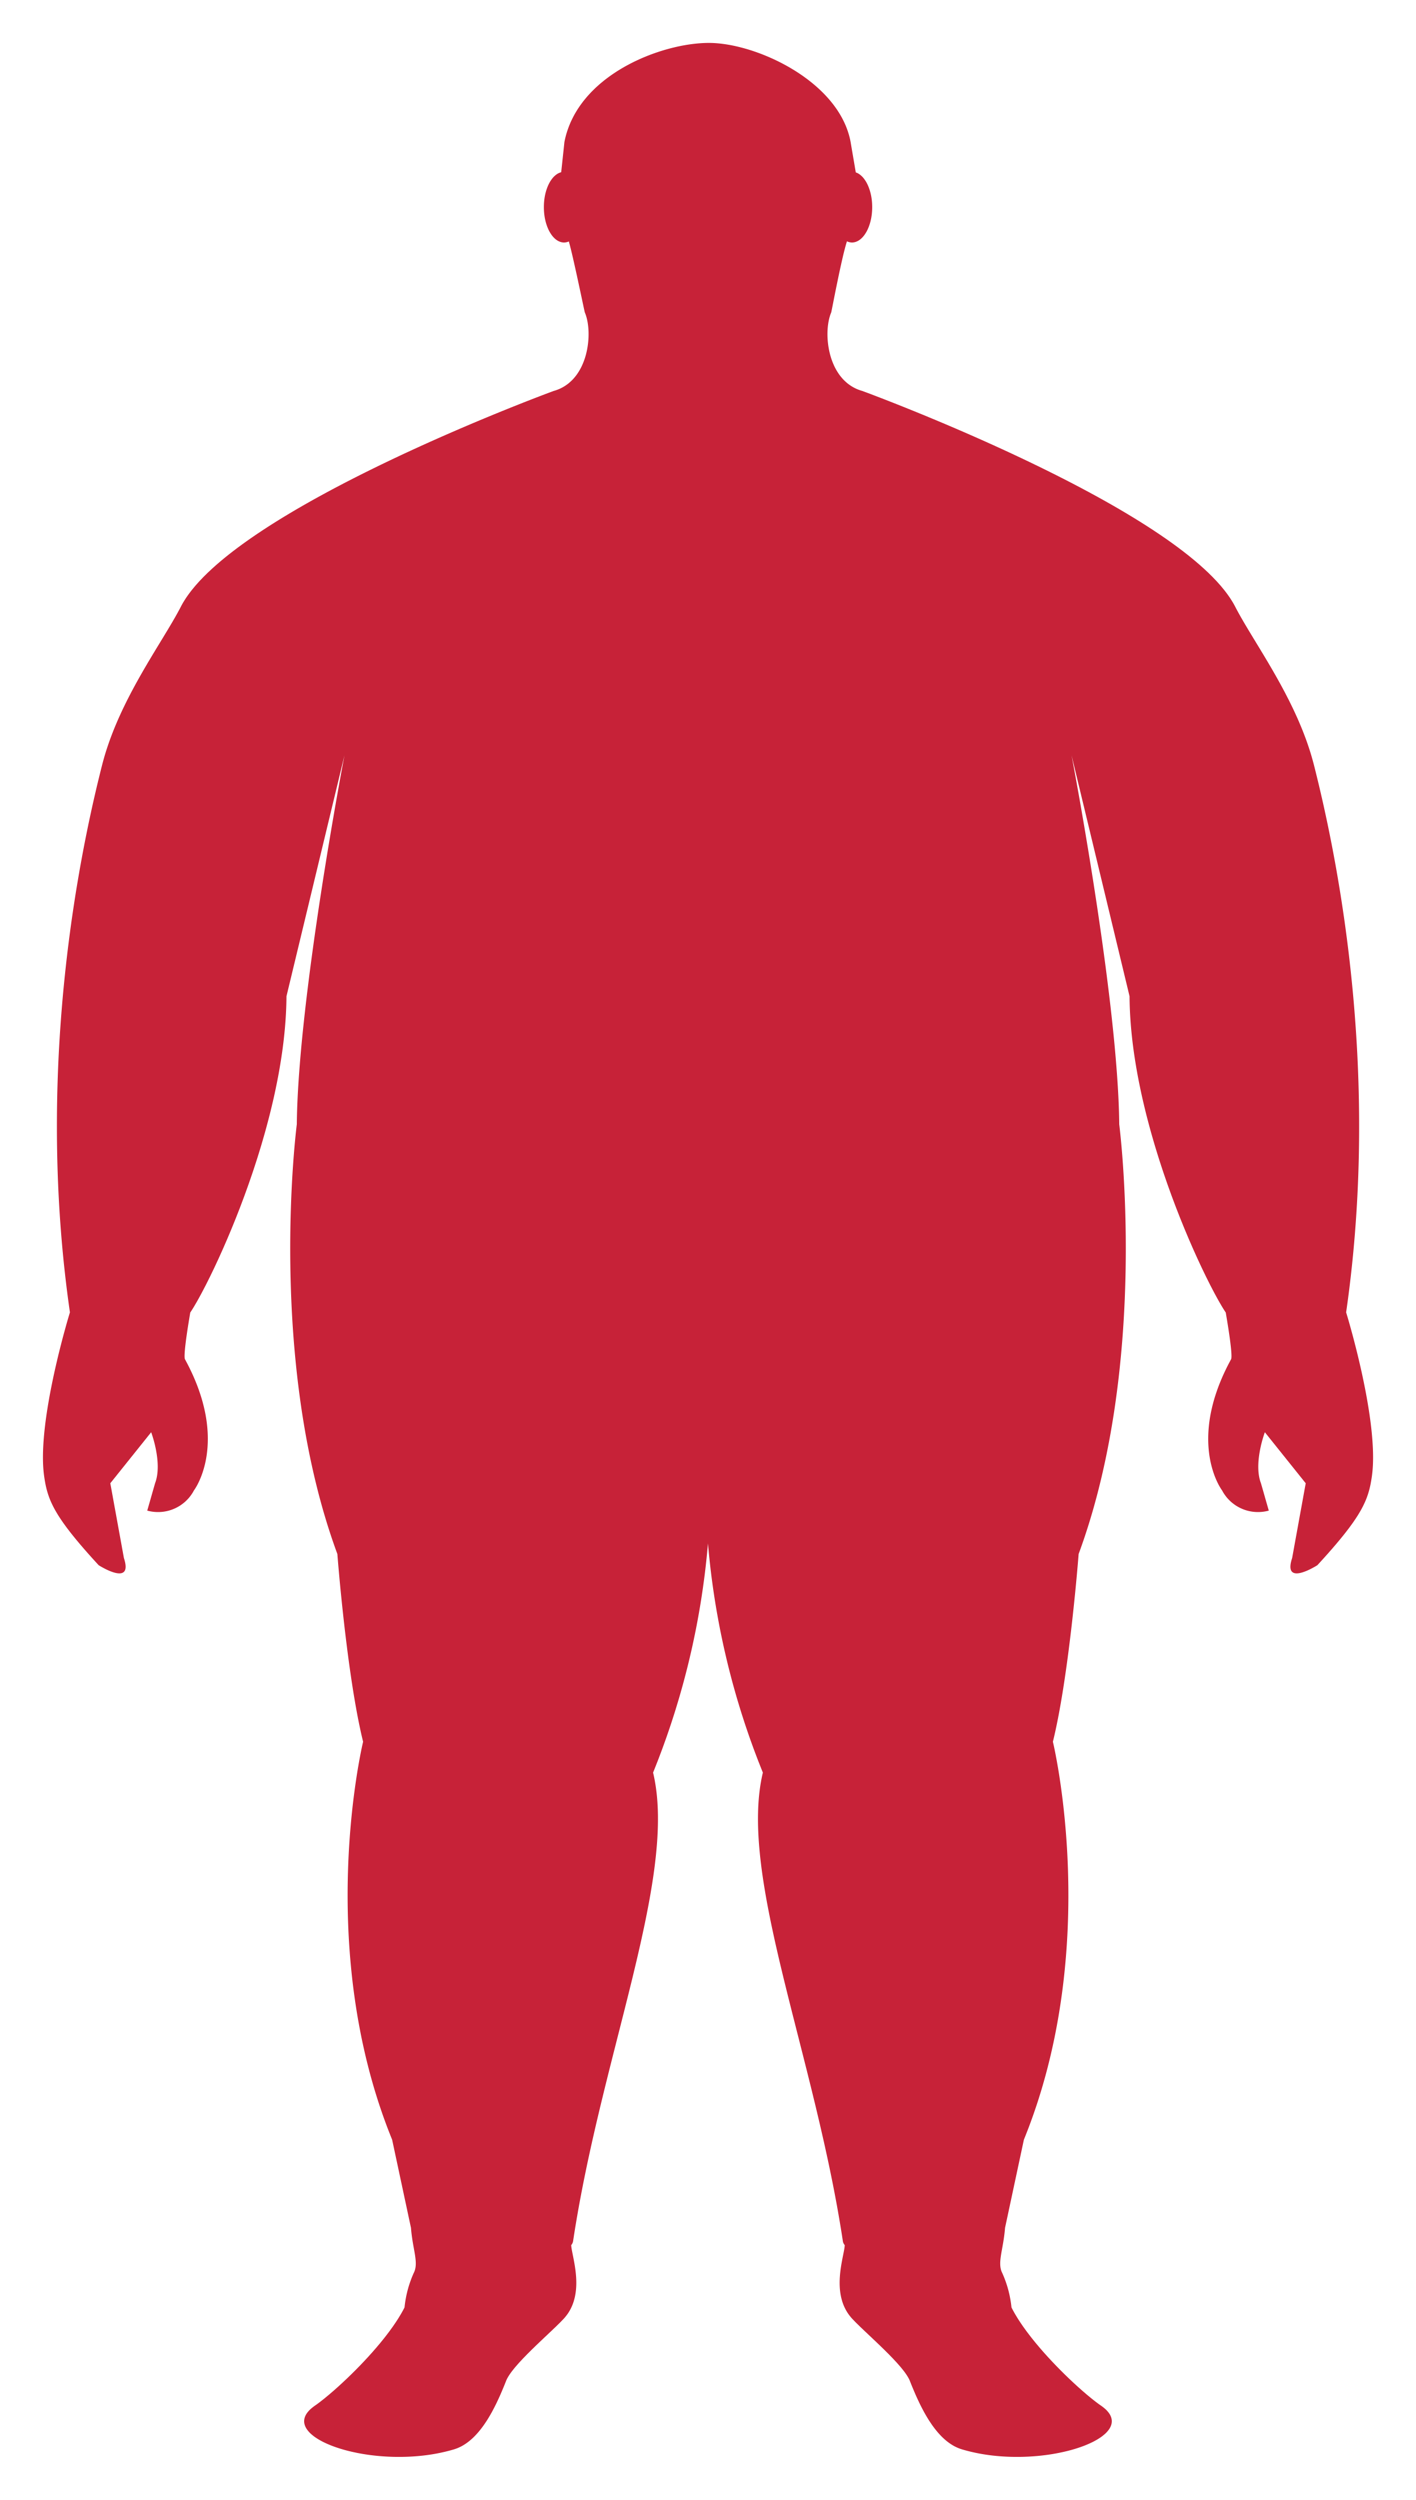 <svg xmlns="http://www.w3.org/2000/svg" xmlns:xlink="http://www.w3.org/1999/xlink" width="148.521" height="262.088" viewBox="0 0 148.521 262.088">
  <defs>
    <filter id="Path_51189" x="0" y="0" width="148.521" height="262.088" filterUnits="userSpaceOnUse">
      <feOffset input="SourceAlpha"/>
      <feGaussianBlur stdDeviation="1.5" result="blur"/>
      <feFlood flood-opacity="0.161"/>
      <feComposite operator="in" in2="blur"/>
      <feComposite in="SourceGraphic"/>
    </filter>
  </defs>
  <g transform="matrix(1, 0, 0, 1, 0, 0)" filter="url(#Path_51189)">
    <path id="Path_51189-2" data-name="Path 51189" d="M190.148,206.439h-.007c3.212-22.3.217-43.259-3.372-57.393-1.734-6.821-6.275-12.752-8.258-16.6-5.275-10.242-39.112-22.626-39.112-22.626-3.694-1.028-4.164-6.153-3.266-8.226.035-.078,1.095-5.781,1.652-7.462a1.283,1.283,0,0,0,.521.124c1.173,0,2.127-1.661,2.127-3.711,0-1.807-.741-3.31-1.722-3.64l-.544-3.193c-1.178-6.363-9.9-10.383-14.863-10.383s-13.77,3.323-15.153,10.383l-.338,3.175c-1.03.26-1.818,1.791-1.818,3.658,0,2.05.951,3.711,2.127,3.711a1.285,1.285,0,0,0,.491-.11c.431,1.447,1.644,7.369,1.679,7.447.9,2.072.43,7.2-3.266,8.226,0,0-33.835,12.384-39.11,22.626-1.982,3.846-6.524,9.777-8.258,16.6-3.591,14.133-6.586,35.093-3.372,57.393h-.007s-3.52,11.387-2.7,17.158c.357,2.514,1.022,4.232,5.716,9.333,0,0,3.673,2.367,2.652-.746l-1.427-7.841,4.286-5.35s1.224,3.234.408,5.35l-.819,2.866a4.256,4.256,0,0,0,4.9-2.121s3.83-5.008-.944-13.748c-.231-.423.557-4.9.557-4.9,2.18-3.228,10.009-19.48,10.089-33.154l6.085-25.267s-4.872,25.421-5,38.685c0,0-3.225,24.779,4.253,45.052,0,0,.962,12.633,2.7,19.686,0,0-5.214,21.446,3.044,41.719l1.976,9.244c.184,2.313.833,3.647.3,4.714a11.59,11.59,0,0,0-.975,3.633c-1.962,3.882-7.231,8.8-9.4,10.3-4.708,3.251,6.328,7.049,14.584,4.581,2.732-.815,4.389-4.451,5.472-7.185.682-1.723,4.758-5.095,6.083-6.557,2.324-2.564.775-6.537.745-7.674v0a.851.851,0,0,0,.194-.4c2.959-19.615,11-38.269,8.392-49.139a82.37,82.37,0,0,0,5.758-24.029,82.309,82.309,0,0,0,5.758,24.029c-2.608,10.87,5.431,29.524,8.392,49.139a.821.821,0,0,0,.194.4v0c-.03,1.138-1.579,5.111.743,7.674,1.327,1.463,5.4,4.834,6.085,6.557,1.083,2.734,2.74,6.37,5.473,7.185,8.256,2.468,19.292-1.33,14.583-4.581-2.165-1.493-7.435-6.415-9.394-10.3a11.592,11.592,0,0,0-.979-3.633c-.526-1.067.121-2.4.305-4.714l1.976-9.244c8.258-20.272,3.042-41.719,3.042-41.719,1.74-7.053,2.7-19.686,2.7-19.686,7.481-20.272,4.257-45.052,4.257-45.052-.126-13.265-5-38.685-5-38.685l6.083,25.267c.078,13.673,7.913,29.925,10.089,33.154,0,0,.79,4.478.561,4.9-4.776,8.739-.947,13.748-.947,13.748a4.259,4.259,0,0,0,4.9,2.121l-.819-2.866c-.818-2.116.408-5.35.408-5.35l4.286,5.35-1.425,7.841c-1.022,3.113,2.651.746,2.651.746,4.694-5.1,5.36-6.819,5.716-9.333C193.666,217.826,190.148,206.439,190.148,206.439Z" transform="translate(-48.95 -68.83)" fill="#c72238"/>
  </g>
</svg>
